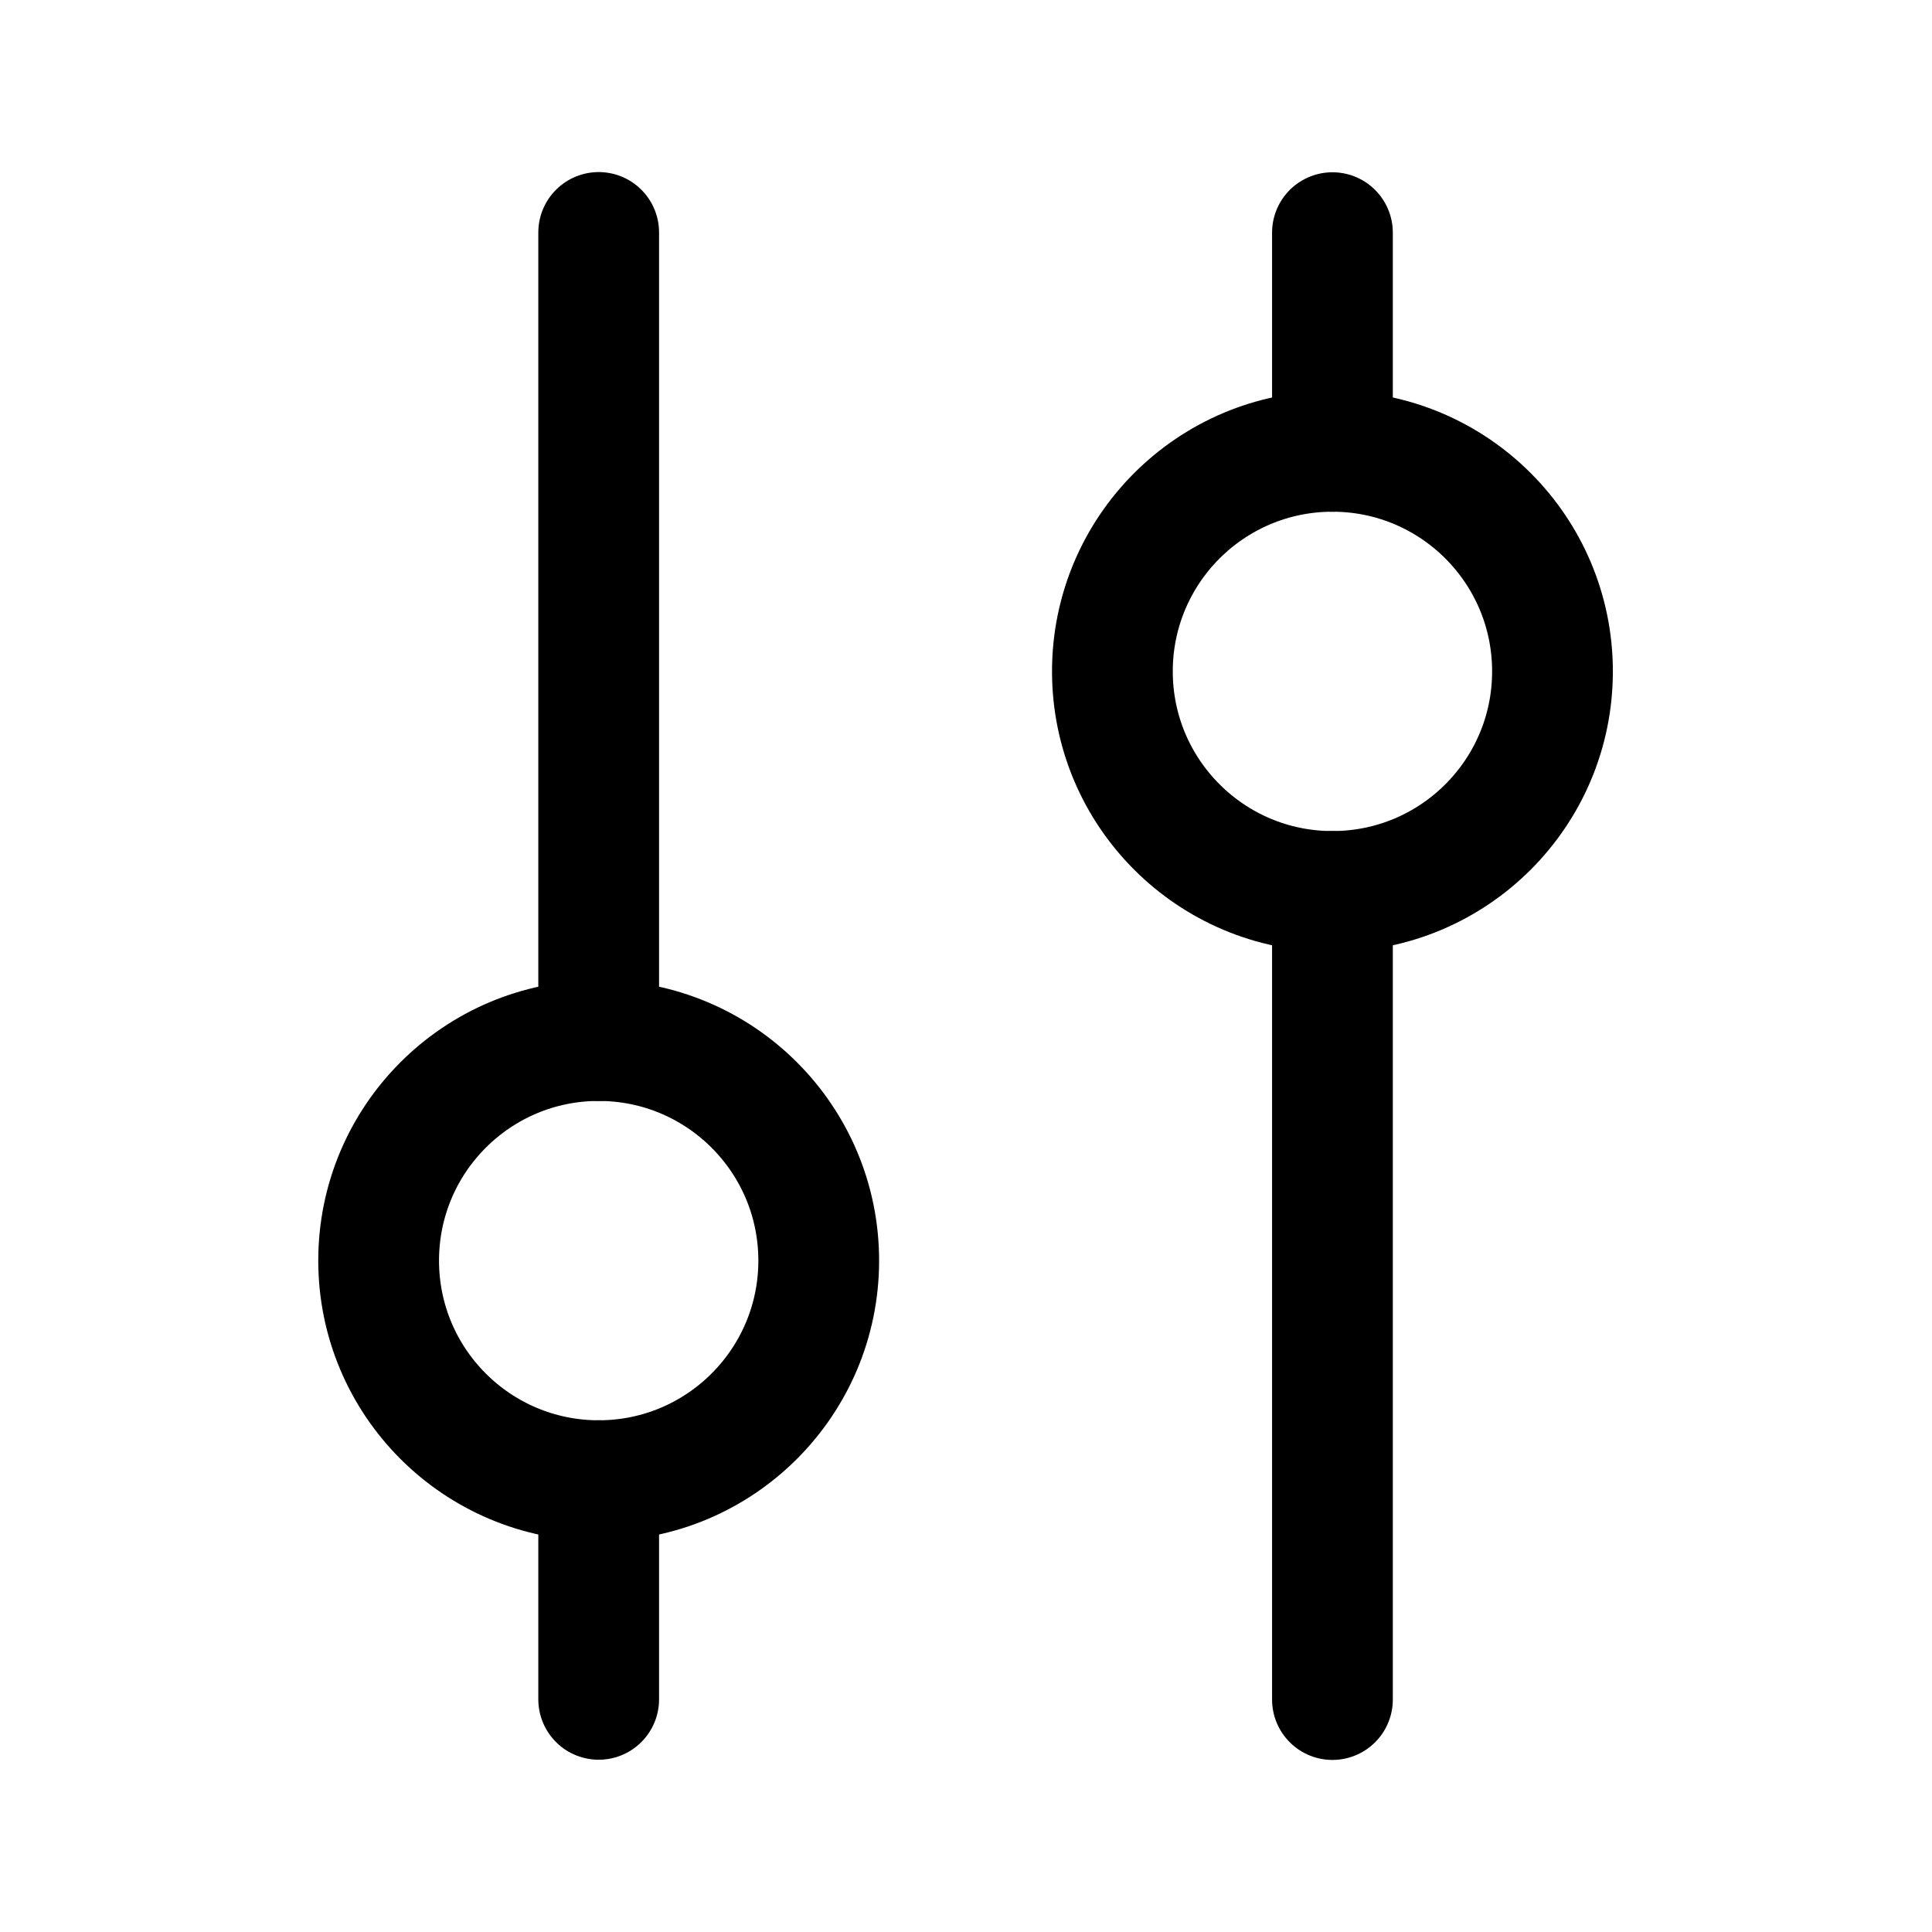 <svg xmlns="http://www.w3.org/2000/svg" xml:space="preserve" width="192" height="192" viewBox="0 0 50.8 50.8"><g style="stroke-width:3.38;stroke-dasharray:none"><g style="stroke-width:2.594;stroke-dasharray:none"><g style="stroke-width:2.594;stroke-dasharray:none" transform="matrix(1.224 0 0 1.224 -5.688 -7.68)"><path d="M17.508 38.082v4.698M17.508 11.268v17.36" style="fill:none;stroke:#000;stroke-width:2.594;stroke-linecap:round;stroke-linejoin:miter;stroke-dasharray:none;stroke-opacity:1"/><circle cx="17.508" cy="33.355" r="4.727" style="fill:none;fill-opacity:1;stroke:#000;stroke-width:2.594;stroke-linecap:round;stroke-linejoin:round;stroke-dasharray:none;stroke-opacity:1;paint-order:stroke fill markers"/></g><g style="stroke-width:2.594;stroke-dasharray:none" transform="matrix(-1.224 0 0 -1.224 56.465 58.48)"><path d="M17.508 38.082v4.698M17.508 11.268v17.36" style="fill:none;stroke:#000;stroke-width:2.594;stroke-linecap:round;stroke-linejoin:miter;stroke-dasharray:none;stroke-opacity:1"/><circle cx="17.508" cy="33.355" r="4.727" style="fill:none;fill-opacity:1;stroke:#000;stroke-width:2.594;stroke-linecap:round;stroke-linejoin:round;stroke-dasharray:none;stroke-opacity:1;paint-order:stroke fill markers"/></g></g></g></svg>